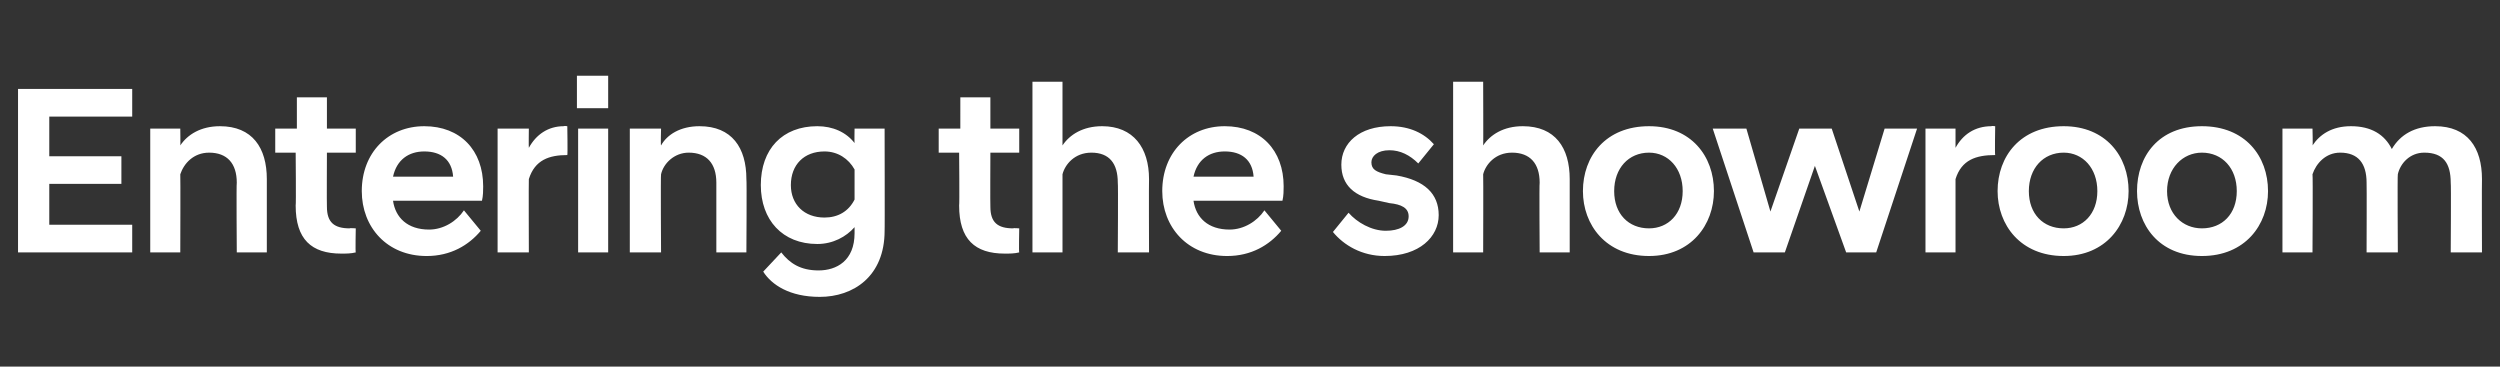 <?xml version="1.0" standalone="no"?><!DOCTYPE svg PUBLIC "-//W3C//DTD SVG 1.1//EN" "http://www.w3.org/Graphics/SVG/1.1/DTD/svg11.dtd"><svg xmlns="http://www.w3.org/2000/svg" version="1.1" width="208px" height="30.5px" viewBox="0 -5 208 30.5" style="top:-5px"><rect x="0" y="-5" width="208" height="30.5" fill="#333333" stroke="none"/><desc>스텝 01@스타트A</desc><defs/><g id="Polygon57513"><path d="m1.5 2.4h9.5v2.3H4.1v3.3h6v2.3h-6v3.4h6.9v2.3H1.5V2.4zm11 3.3h2.5s.02 1.44 0 1.4c.6-.9 1.7-1.6 3.3-1.6c2.7 0 3.9 1.8 3.9 4.4v6.1h-2.5s-.04-5.78 0-5.8c0-1.6-.8-2.5-2.3-2.5c-1.3 0-2.1.9-2.4 1.8c.02.02 0 6.5 0 6.5h-2.5V5.7zm12.1 6.4c.04-.04 0-4.4 0-4.4h-1.7v-2h1.8V3.1h2.5v2.6h2.4v2h-2.4s-.02 4.48 0 4.5c0 1.3.6 1.8 1.9 1.8c-.02-.04.5 0 .5 0c0 0-.04 2 0 2c-.4.1-.8.1-1.2.1c-2.5 0-3.8-1.2-3.8-4zm5.5-1.2c0-3.2 2.2-5.4 5.2-5.4c3 0 4.9 2 4.9 5c0 .3 0 .8-.1 1.2h-7.4c.2 1.4 1.2 2.4 3 2.4c1.2 0 2.3-.7 2.9-1.6l1.4 1.7c-1 1.2-2.5 2.1-4.5 2.1c-3.3 0-5.4-2.4-5.4-5.4zm2.6-1.2h5c-.1-1.4-1-2.1-2.4-2.1c-1.3 0-2.3.7-2.6 2.1zm8.7-4h2.6s-.02 1.6 0 1.6c.6-1.1 1.6-1.8 2.9-1.8c.04-.04.3 0 .3 0c0 0 .04 2.38 0 2.4c-1.5 0-2.7.4-3.2 2c-.02-.02 0 6.1 0 6.1h-2.6V5.7zm6.7 0h2.5V16h-2.5V5.7zM48 1.3h2.6v2.7H48V1.3zm4.4 4.4h2.6s-.04 1.44 0 1.4c.5-.9 1.6-1.6 3.2-1.6c2.7 0 3.9 1.8 3.9 4.4c.04.04 0 6.1 0 6.1h-2.5v-5.8c0-1.6-.8-2.5-2.3-2.5c-1.2 0-2.1.9-2.3 1.8c-.04.02 0 6.5 0 6.5h-2.6V5.7zm10.9 4.7c0-3 1.8-4.9 4.7-4.9c1.3 0 2.4.5 3.1 1.4c-.02 0 0-1.2 0-1.2h2.5s.02 8.54 0 8.5c0 3.8-2.6 5.5-5.4 5.5c-2.5 0-4-1-4.7-2.1L65 16c.7.9 1.6 1.5 3.1 1.5c1.5 0 3-.8 3-3.1v-.5c-.7.8-1.8 1.4-3.1 1.4c-2.9 0-4.7-2-4.7-4.9zm7.8 1.2V9.1c-.5-.9-1.4-1.5-2.5-1.5c-1.7 0-2.8 1.1-2.8 2.8c0 1.6 1.1 2.7 2.8 2.7c1.1 0 2-.5 2.5-1.5zm8.7.5c.04-.04 0-4.4 0-4.4h-1.7v-2h1.8V3.1h2.5v2.6h2.4v2h-2.4s-.02 4.48 0 4.5c0 1.3.6 1.8 1.9 1.8c-.02-.04.5 0 .5 0c0 0-.04 2 0 2c-.4.1-.8.1-1.2.1c-2.5 0-3.8-1.2-3.8-4zm6.1-10.3h2.5v5.3c.6-.9 1.7-1.6 3.3-1.6c2.6 0 3.9 1.8 3.9 4.4c-.02.04 0 6.1 0 6.1H93s.04-5.78 0-5.8c0-1.6-.7-2.5-2.2-2.5c-1.4 0-2.2 1-2.4 1.8v6.5h-2.5V1.8zm10.8 9.1c0-3.2 2.2-5.4 5.2-5.4c3 0 4.9 2 4.9 5c0 .3 0 .8-.1 1.2h-7.4c.2 1.4 1.2 2.4 3 2.4c1.2 0 2.3-.7 2.9-1.6l1.4 1.7c-1 1.2-2.5 2.1-4.5 2.1c-3.3 0-5.4-2.4-5.4-5.4zm2.6-1.2h5c-.1-1.4-1-2.1-2.4-2.1c-1.3 0-2.3.7-2.6 2.1zm11.6 4.6l1.3-1.6c.7.8 1.9 1.5 3.1 1.5c1.1 0 1.9-.4 1.9-1.2c0-.7-.6-1-1.6-1.1l-.9-.2c-2-.3-3.1-1.3-3.1-3c0-1.8 1.5-3.2 4.1-3.2c1.6 0 2.8.6 3.6 1.5L118 8.6c-.7-.7-1.5-1.1-2.4-1.1c-1 0-1.5.5-1.5 1c0 .6.4.8 1.2 1l.9.1c2.3.4 3.5 1.5 3.5 3.3c0 1.8-1.6 3.4-4.5 3.4c-1.9 0-3.4-.9-4.3-2zm10-12.5h2.5s.02 5.34 0 5.3c.6-.9 1.7-1.6 3.3-1.6c2.7 0 3.9 1.8 3.9 4.4v6.1h-2.5s-.04-5.78 0-5.8c0-1.6-.8-2.5-2.3-2.5c-1.4 0-2.2 1-2.4 1.8c.02.02 0 6.5 0 6.5h-2.5V1.8zm10.8 9.1c0-2.9 1.9-5.4 5.5-5.4c3.5 0 5.4 2.5 5.4 5.4c0 2.8-1.9 5.4-5.4 5.4c-3.6 0-5.5-2.6-5.5-5.4zm2.6 0c0 1.9 1.2 3.1 2.9 3.1c1.6 0 2.8-1.2 2.8-3.1c0-1.9-1.2-3.2-2.8-3.2c-1.7 0-2.9 1.3-2.9 3.2zm8.2-5.2h2.8l2 6.9l2.4-6.9h2.7l2.3 6.9l2.1-6.9h2.7L156.1 16h-2.5L151 8.8l-2.5 7.2h-2.6l-3.4-10.3zm17.7 0h2.5v1.6c.6-1.1 1.6-1.8 3-1.8c-.04-.04.3 0 .3 0c0 0-.04 2.38 0 2.4c-1.6 0-2.8.4-3.3 2v6.1h-2.5V5.7zm6 5.2c0-2.9 1.9-5.4 5.5-5.4c3.5 0 5.4 2.5 5.4 5.4c0 2.8-1.9 5.4-5.4 5.4c-3.6 0-5.5-2.6-5.5-5.4zm2.6 0c0 1.9 1.2 3.1 2.9 3.1c1.6 0 2.8-1.2 2.8-3.1c0-1.9-1.2-3.2-2.8-3.2c-1.7 0-2.9 1.3-2.9 3.2zm9 0c0-2.9 1.8-5.4 5.4-5.4c3.6 0 5.5 2.5 5.5 5.4c0 2.8-1.9 5.4-5.5 5.4c-3.6 0-5.4-2.6-5.4-5.4zm2.5 0c0 1.9 1.3 3.1 2.9 3.1c1.7 0 2.9-1.2 2.9-3.1c0-1.9-1.2-3.2-2.9-3.2c-1.6 0-2.9 1.3-2.9 3.2zm23.6-.7c0-1.6-.6-2.5-2.2-2.5c-1.2 0-2 .9-2.2 1.8c-.04.02 0 6.5 0 6.5h-2.6s.02-5.78 0-5.8c0-1.6-.7-2.5-2.2-2.5c-1.2 0-2 .9-2.3 1.8c.04.02 0 6.5 0 6.5h-2.5V5.7h2.5s.04 1.44 0 1.4c.6-.9 1.6-1.6 3.2-1.6c1.7 0 2.8.7 3.4 1.9c.7-1.2 1.9-1.9 3.6-1.9c2.7 0 3.9 1.8 3.9 4.4c-.02.04 0 6.1 0 6.1h-2.6s.04-5.78 0-5.8z" stroke="none" fill="#fff"/></g></svg>